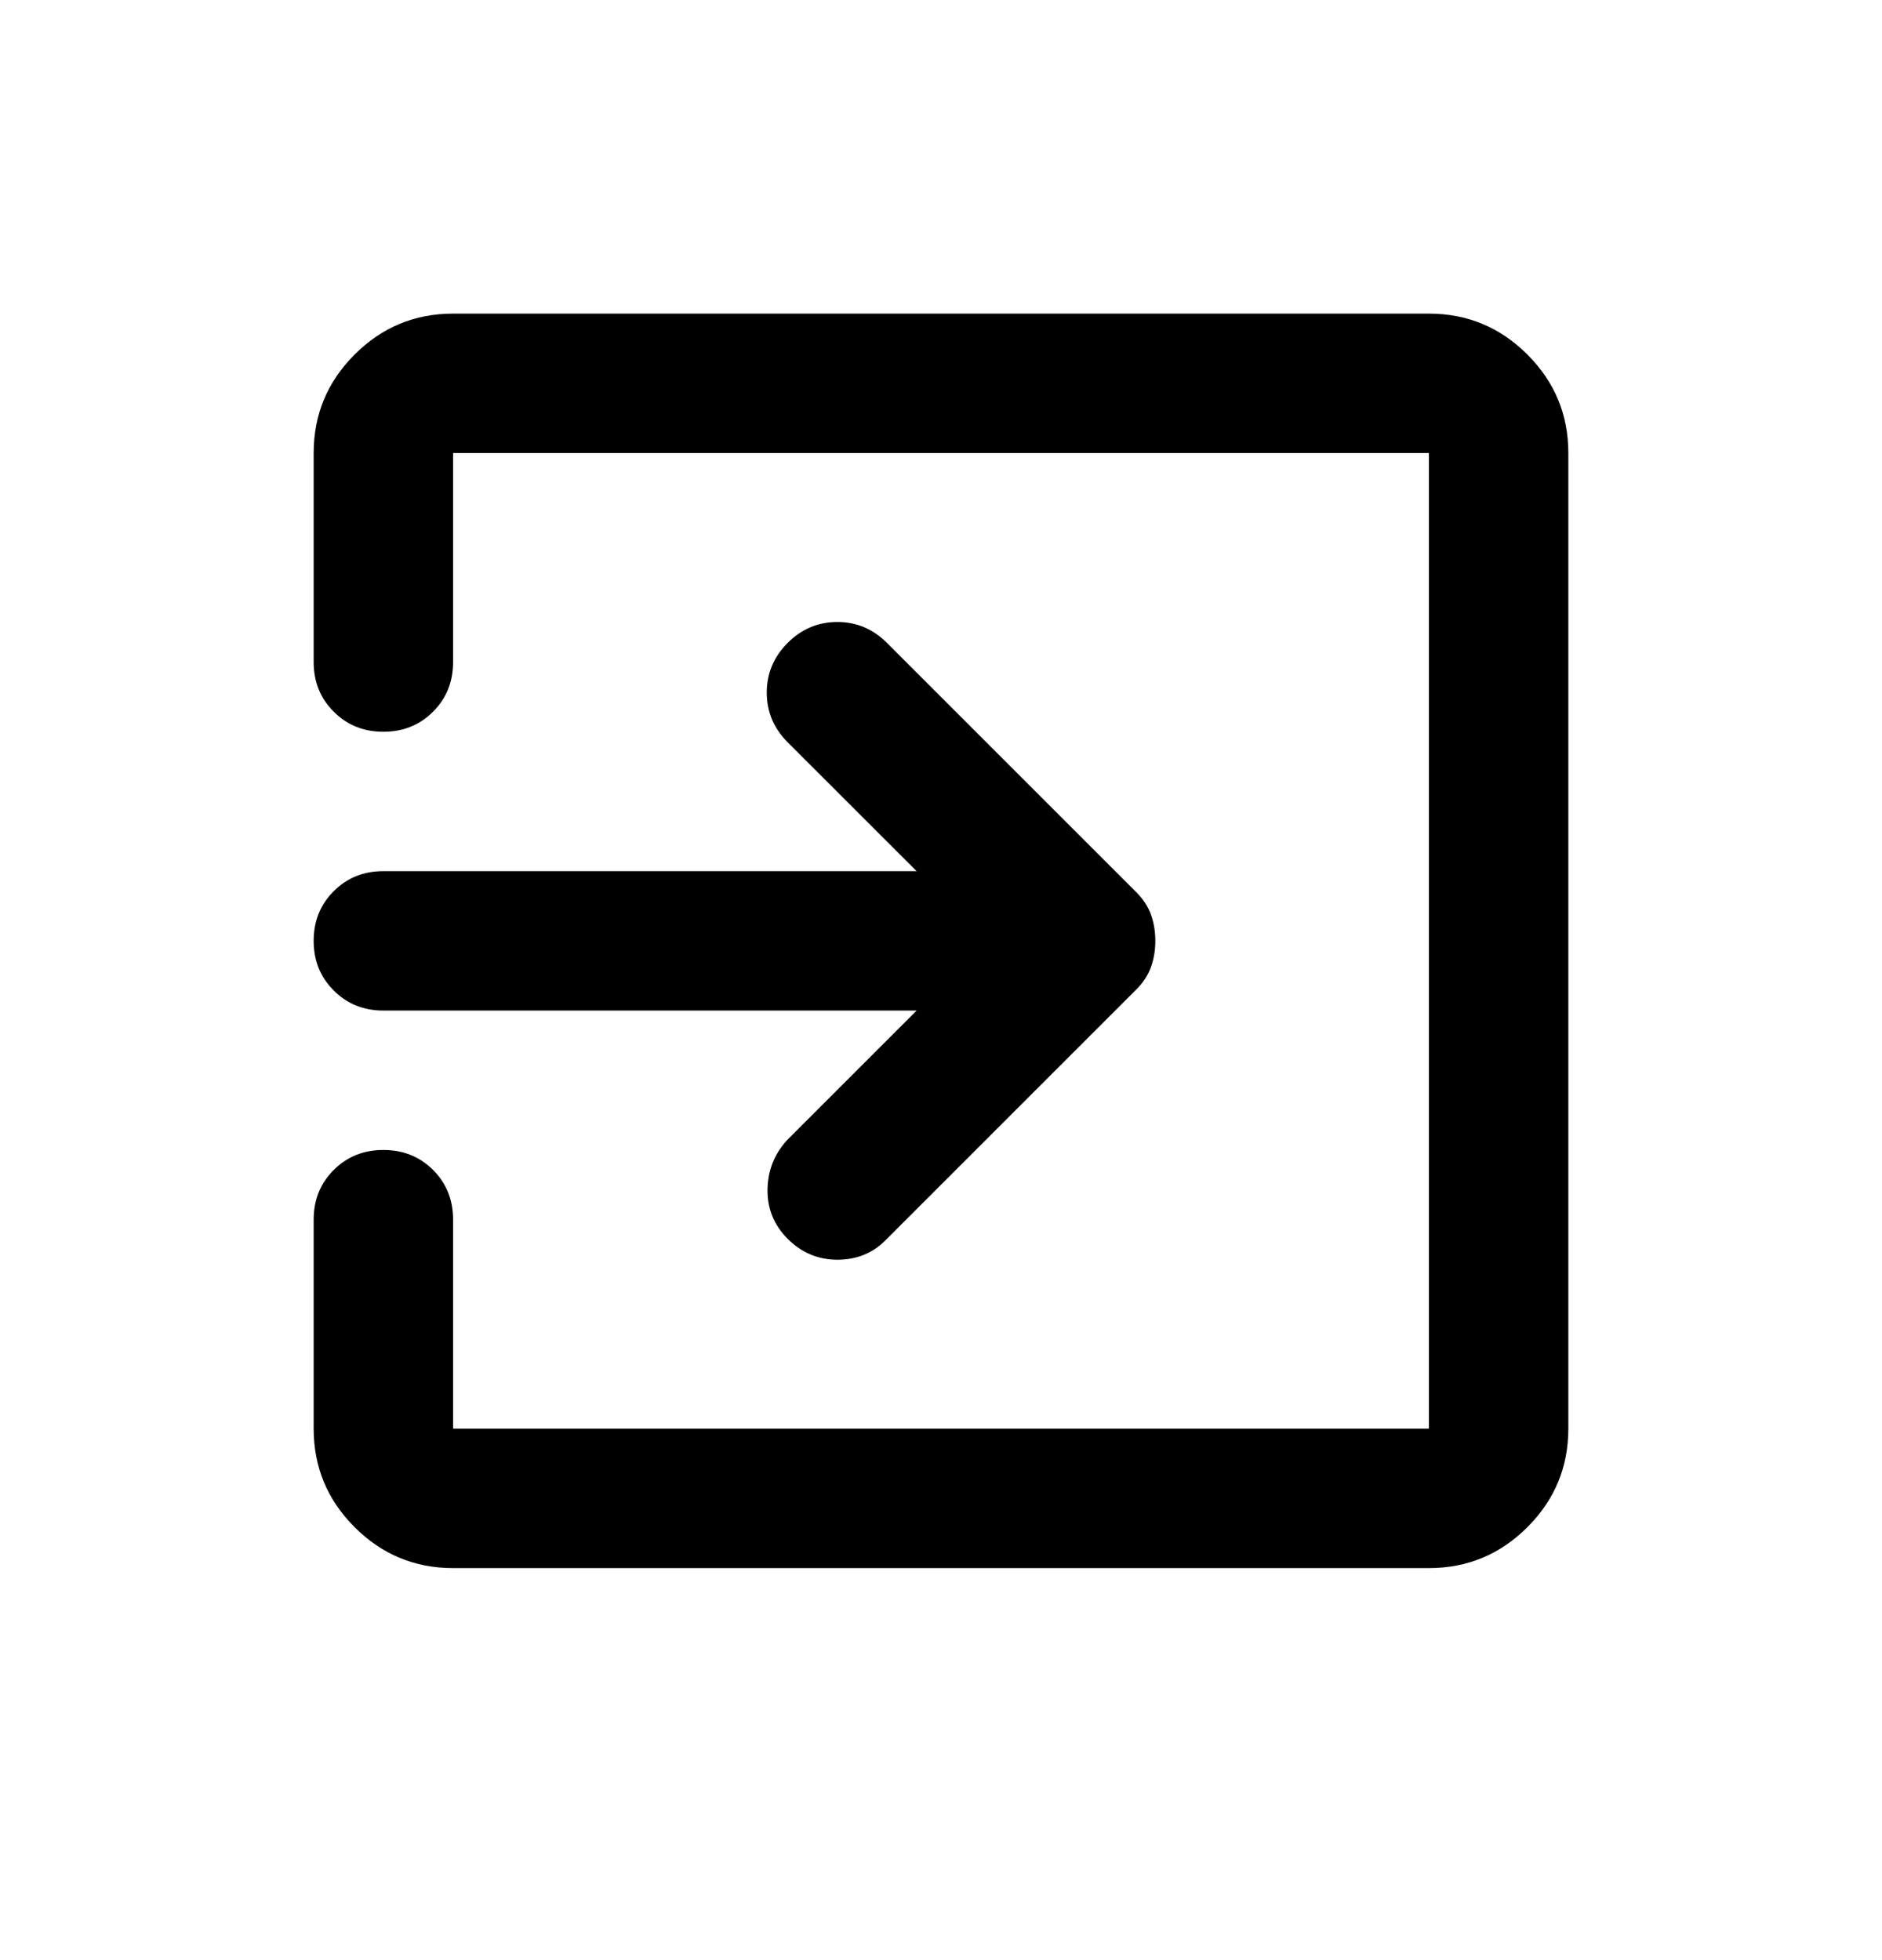 <svg viewBox="0 0 24 25" fill="none" xmlns="http://www.w3.org/2000/svg"><path d="M10.044 15.8C9.867 15.622 9.781 15.407 9.788 15.156C9.796 14.904 9.889 14.689 10.067 14.511L11.689 12.889H4.889C4.637 12.889 4.426 12.804 4.256 12.633C4.085 12.463 4 12.252 4 12C4 11.748 4.085 11.537 4.256 11.366C4.426 11.196 4.637 11.111 4.889 11.111H11.689L10.044 9.467C9.867 9.289 9.778 9.078 9.778 8.834C9.778 8.589 9.867 8.378 10.044 8.2C10.222 8.022 10.434 7.933 10.678 7.933C10.922 7.933 11.133 8.022 11.311 8.2L14.489 11.378C14.578 11.467 14.641 11.563 14.678 11.667C14.715 11.77 14.733 11.882 14.733 12C14.733 12.118 14.715 12.23 14.678 12.333C14.641 12.437 14.578 12.533 14.489 12.622L11.289 15.822C11.126 15.985 10.922 16.067 10.678 16.067C10.434 16.067 10.222 15.978 10.044 15.8V15.8ZM5.778 20C5.289 20 4.87 19.826 4.522 19.478C4.174 19.13 4 18.711 4 18.222V15.556C4 15.304 4.085 15.092 4.256 14.922C4.426 14.752 4.637 14.667 4.889 14.667C5.141 14.667 5.352 14.752 5.523 14.922C5.693 15.092 5.778 15.304 5.778 15.556V18.222H18.222V5.778H5.778V8.444C5.778 8.696 5.693 8.907 5.523 9.077C5.352 9.248 5.141 9.333 4.889 9.333C4.637 9.333 4.426 9.248 4.256 9.077C4.085 8.907 4 8.696 4 8.444V5.778C4 5.289 4.174 4.87 4.522 4.522C4.87 4.174 5.289 4 5.778 4H18.222C18.711 4 19.13 4.174 19.478 4.522C19.826 4.87 20 5.289 20 5.778V18.222C20 18.711 19.826 19.13 19.478 19.478C19.13 19.826 18.711 20 18.222 20H5.778Z" fill="currentColor"/></svg>
